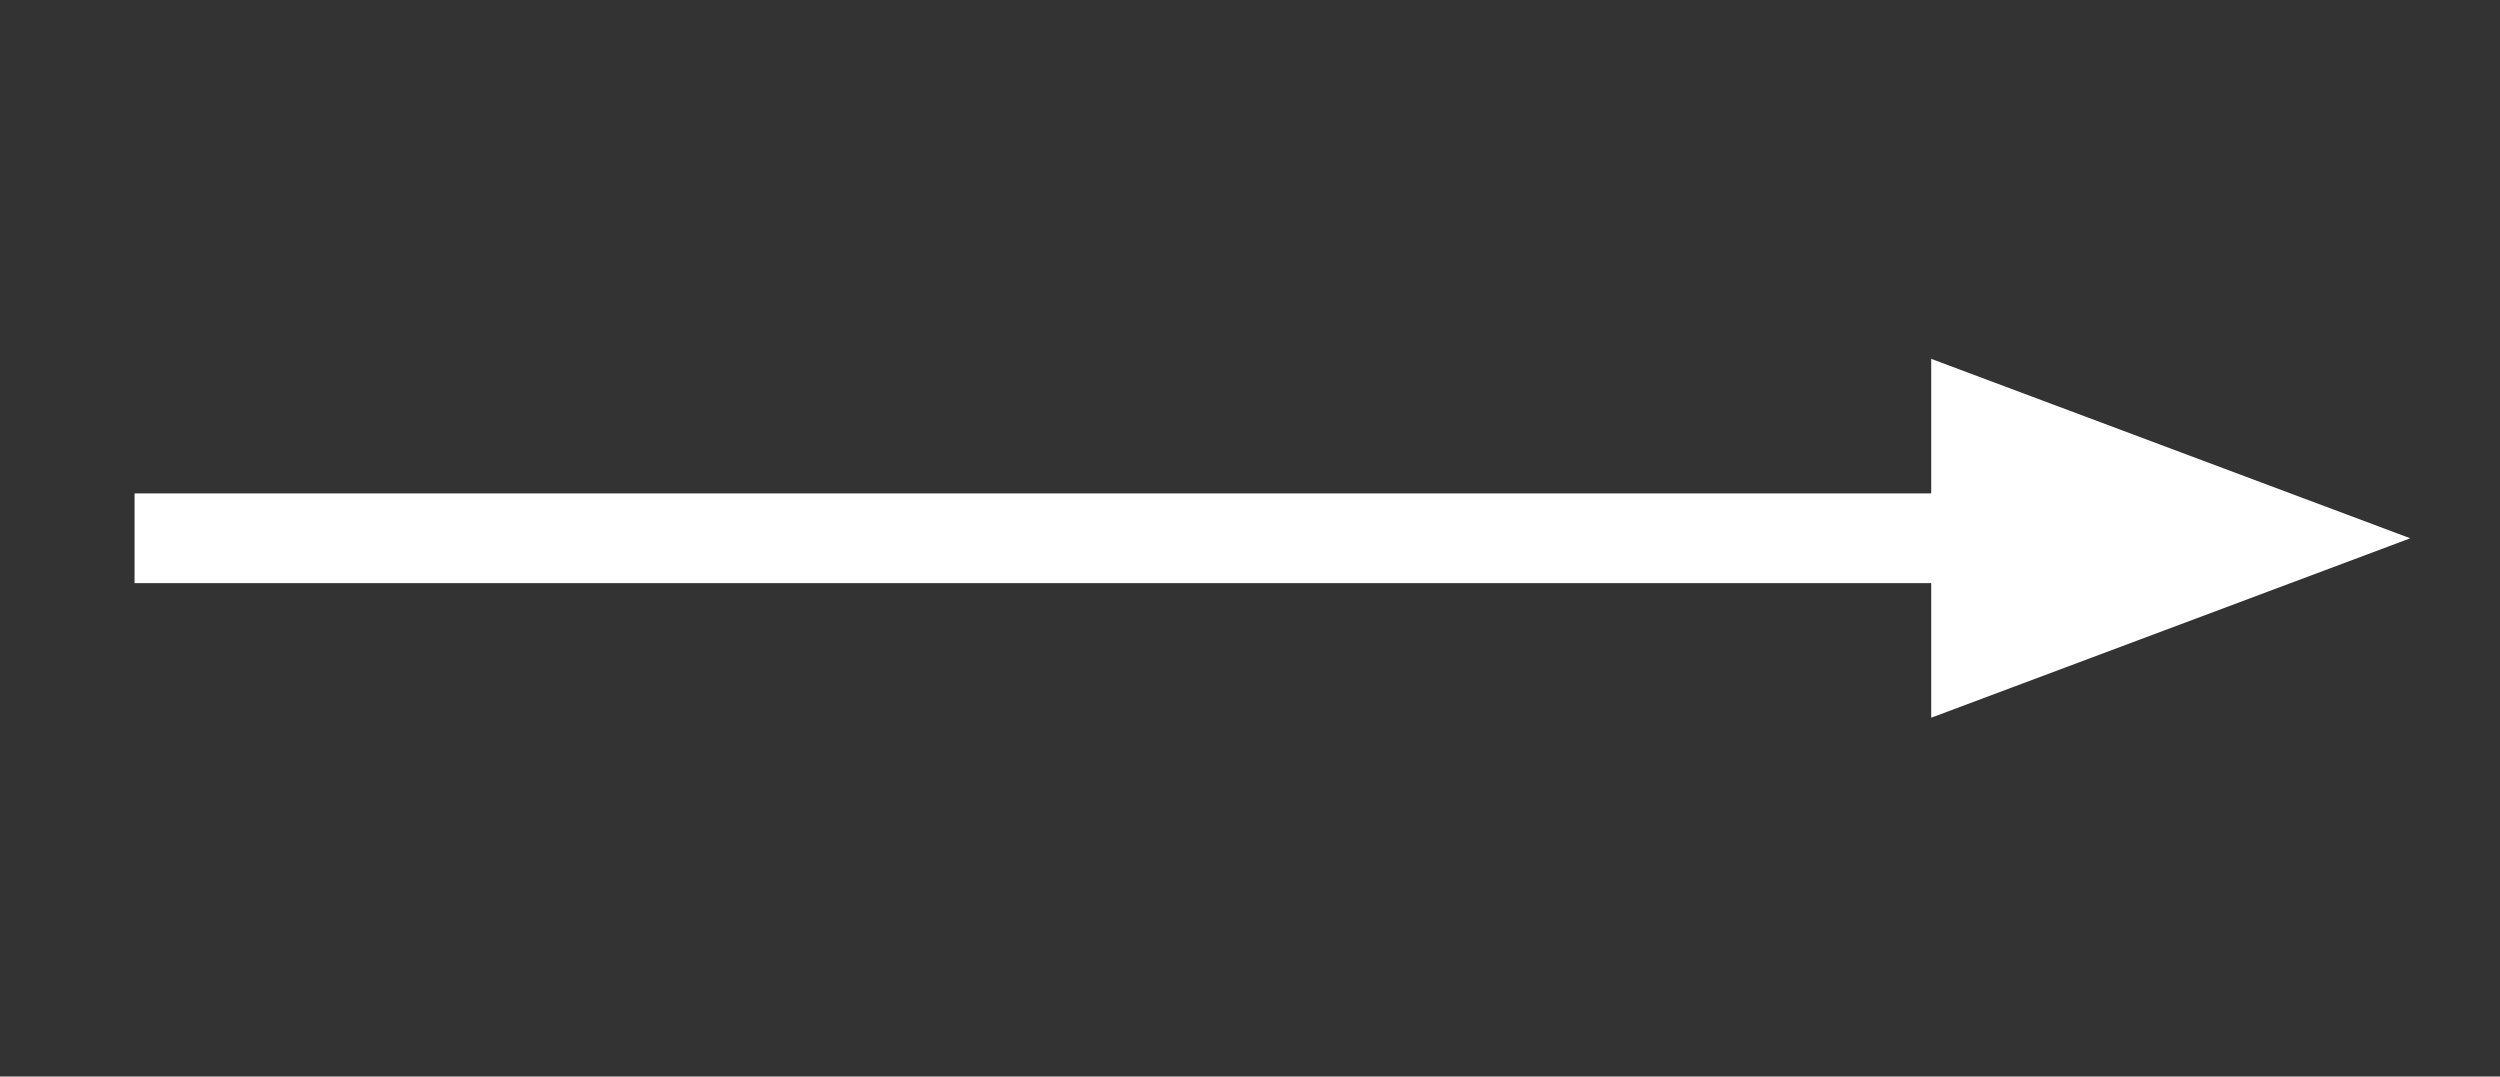 <svg id="seta_3" xmlns="http://www.w3.org/2000/svg" width="55.733" height="24" viewBox="0 0 55.733 24">
  <rect x="0" y="0" width="55.733" height="24" fill="#333333" stroke="none"/>
  <path id="Caminho_3" data-name="Caminho 3" d="M53.733,12,43.053,8v3H3v2H43.053v3Z" transform="translate(0)" fill="#fff"/>
  <path id="Caminho_4" data-name="Caminho 4" d="M0,0H55.733V24H0Z" fill="none"/>
</svg>
